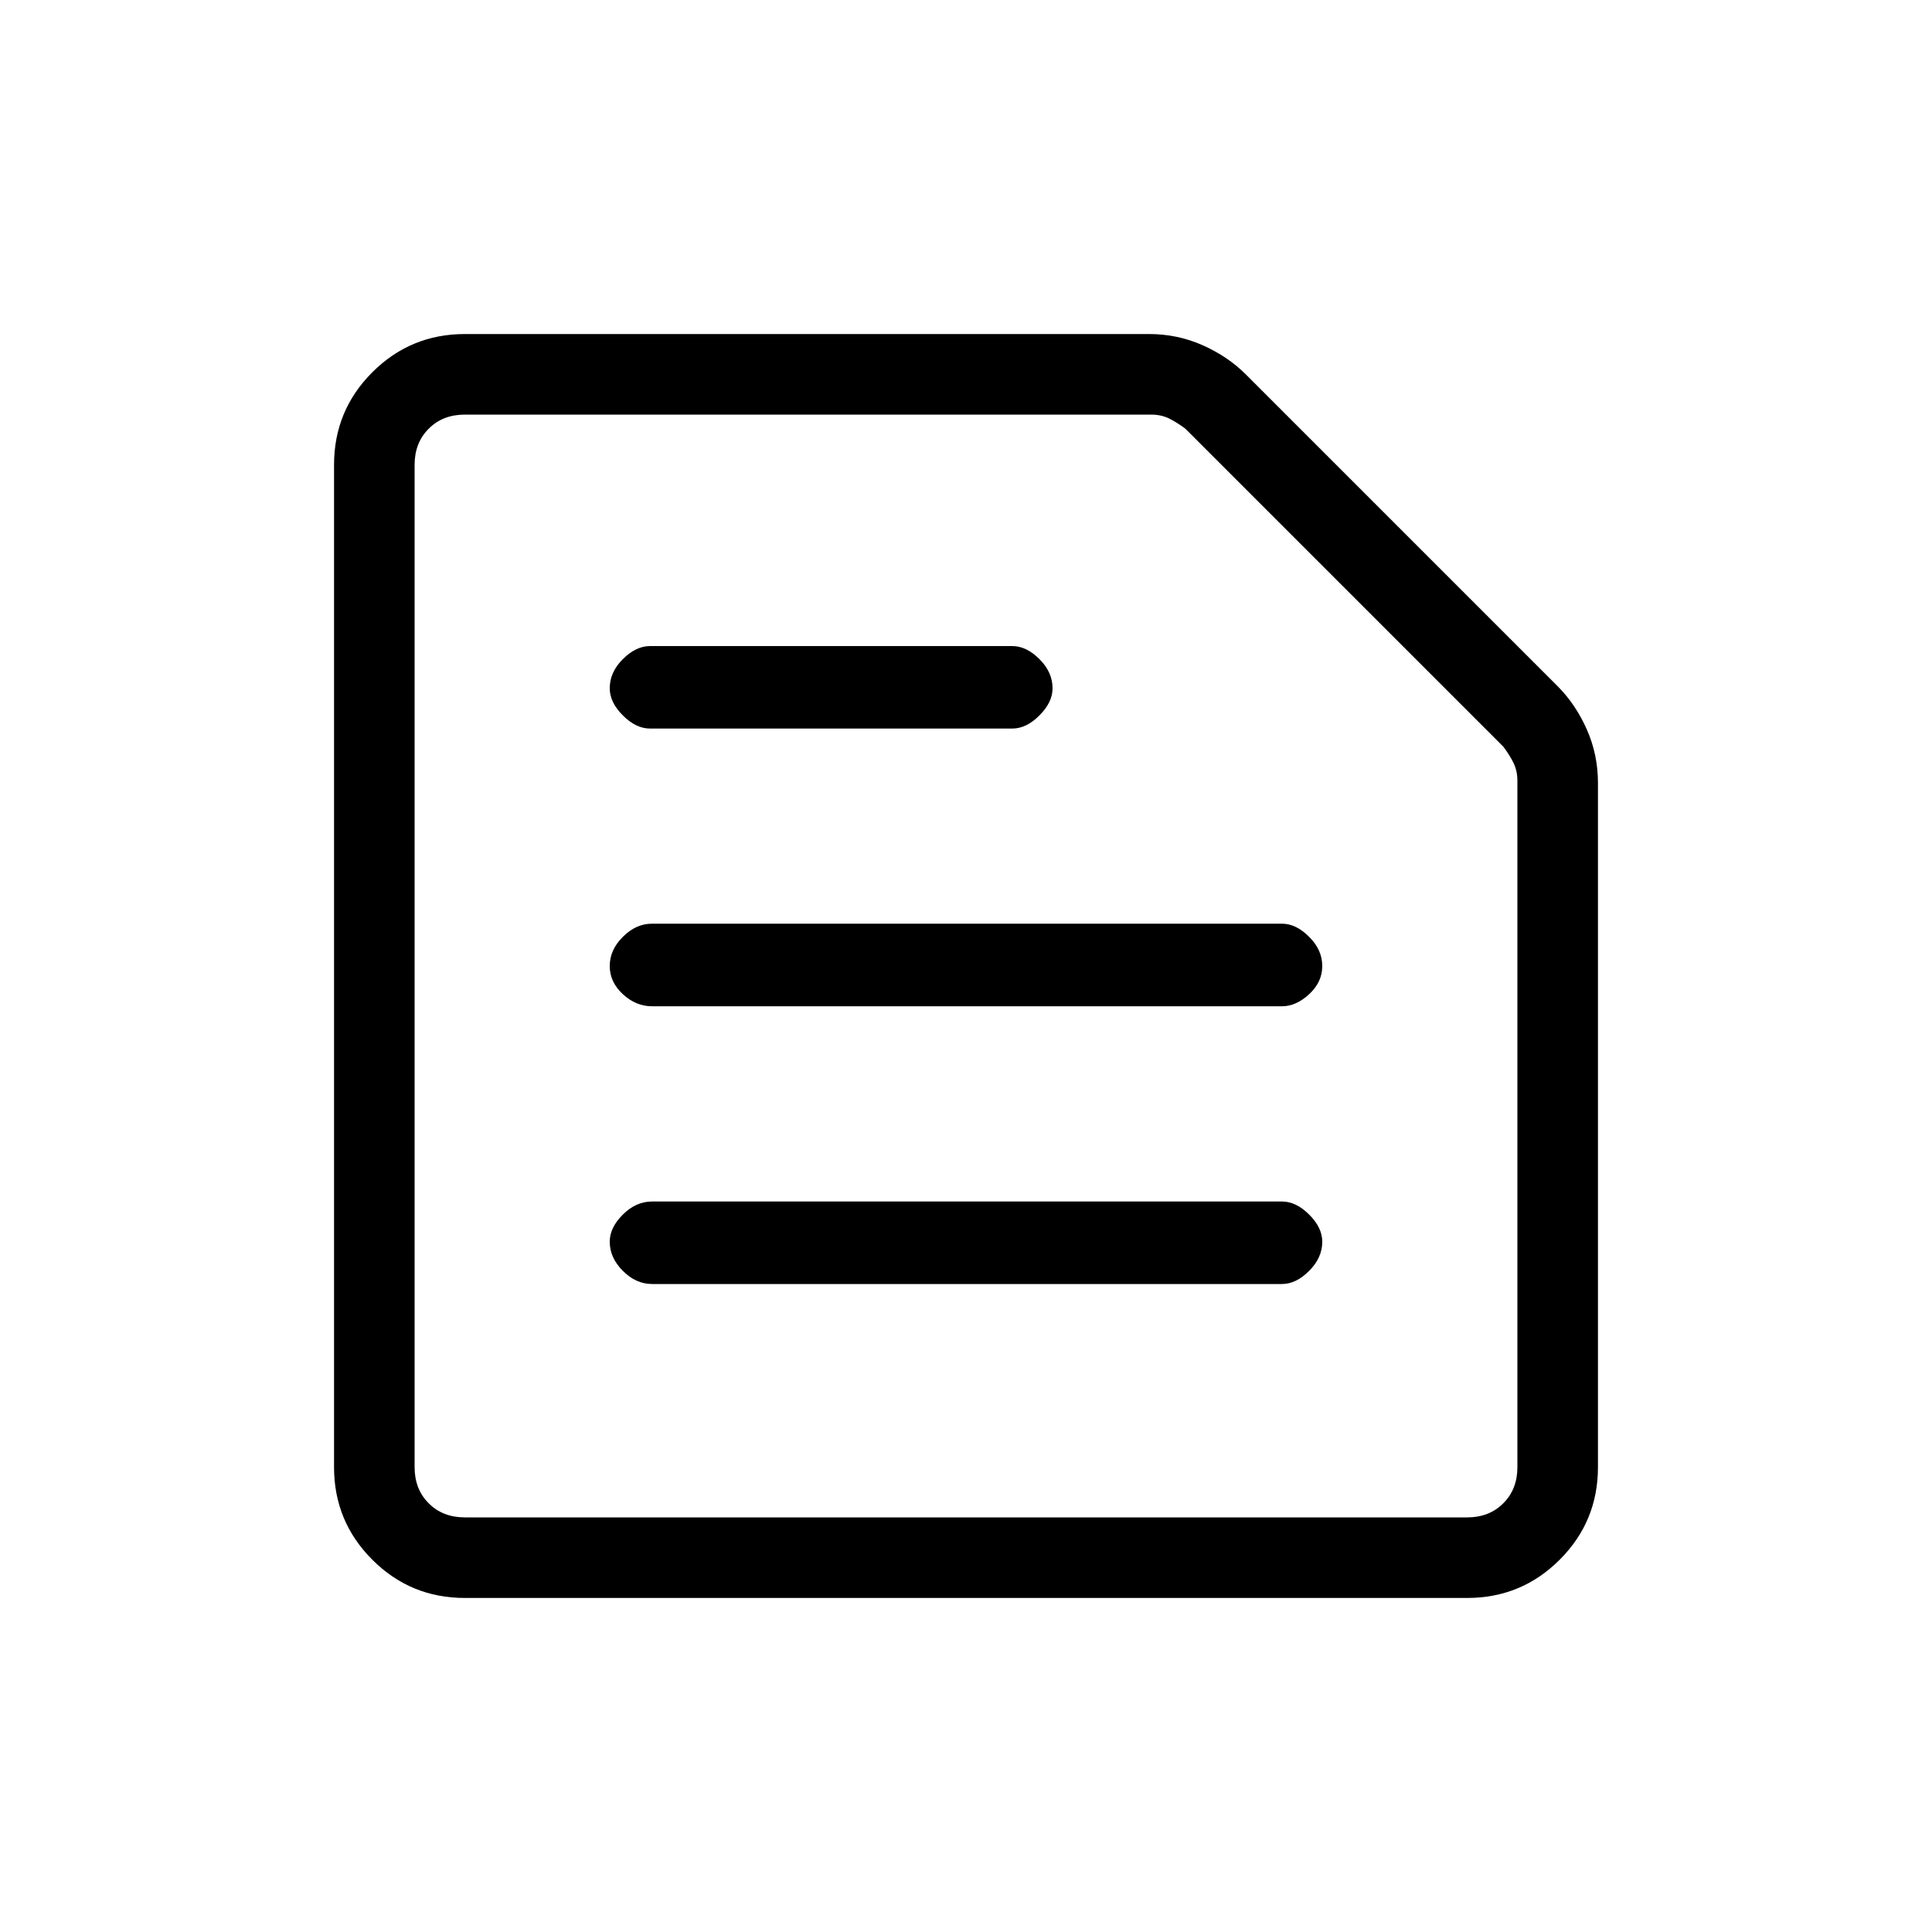 <svg xmlns="http://www.w3.org/2000/svg" height="20" width="20"><path d="M4.812 15.708H15.188Q15.417 15.708 15.562 15.562Q15.708 15.417 15.708 15.188V8.083Q15.708 7.979 15.667 7.896Q15.625 7.812 15.562 7.729L12.271 4.438Q12.188 4.375 12.104 4.333Q12.021 4.292 11.917 4.292H4.812Q4.583 4.292 4.438 4.438Q4.292 4.583 4.292 4.812V15.188Q4.292 15.417 4.438 15.562Q4.583 15.708 4.812 15.708ZM4.812 16.542Q4.25 16.542 3.854 16.146Q3.458 15.75 3.458 15.188V4.812Q3.458 4.25 3.854 3.854Q4.25 3.458 4.812 3.458H11.896Q12.188 3.458 12.448 3.573Q12.708 3.688 12.896 3.875L16.125 7.104Q16.312 7.292 16.427 7.552Q16.542 7.812 16.542 8.104V15.188Q16.542 15.75 16.146 16.146Q15.75 16.542 15.188 16.542ZM6.75 13.292H13.271Q13.417 13.292 13.552 13.156Q13.688 13.021 13.688 12.854Q13.688 12.708 13.552 12.573Q13.417 12.438 13.271 12.438H6.75Q6.583 12.438 6.448 12.573Q6.312 12.708 6.312 12.854Q6.312 13.021 6.448 13.156Q6.583 13.292 6.75 13.292ZM6.75 10.417H13.271Q13.417 10.417 13.552 10.292Q13.688 10.167 13.688 10Q13.688 9.833 13.552 9.698Q13.417 9.562 13.271 9.562H6.75Q6.583 9.562 6.448 9.698Q6.312 9.833 6.312 10Q6.312 10.167 6.448 10.292Q6.583 10.417 6.75 10.417ZM6.729 7.542H10.479Q10.625 7.542 10.76 7.406Q10.896 7.271 10.896 7.125Q10.896 6.958 10.76 6.823Q10.625 6.688 10.479 6.688H6.729Q6.583 6.688 6.448 6.823Q6.312 6.958 6.312 7.125Q6.312 7.271 6.448 7.406Q6.583 7.542 6.729 7.542ZM4.292 15.708Q4.292 15.708 4.292 15.562Q4.292 15.417 4.292 15.188V4.812Q4.292 4.583 4.292 4.438Q4.292 4.292 4.292 4.292Q4.292 4.292 4.292 4.333Q4.292 4.375 4.292 4.438V7.729Q4.292 7.812 4.292 7.896Q4.292 7.979 4.292 8.083V15.188Q4.292 15.417 4.292 15.562Q4.292 15.708 4.292 15.708Z"/></svg>